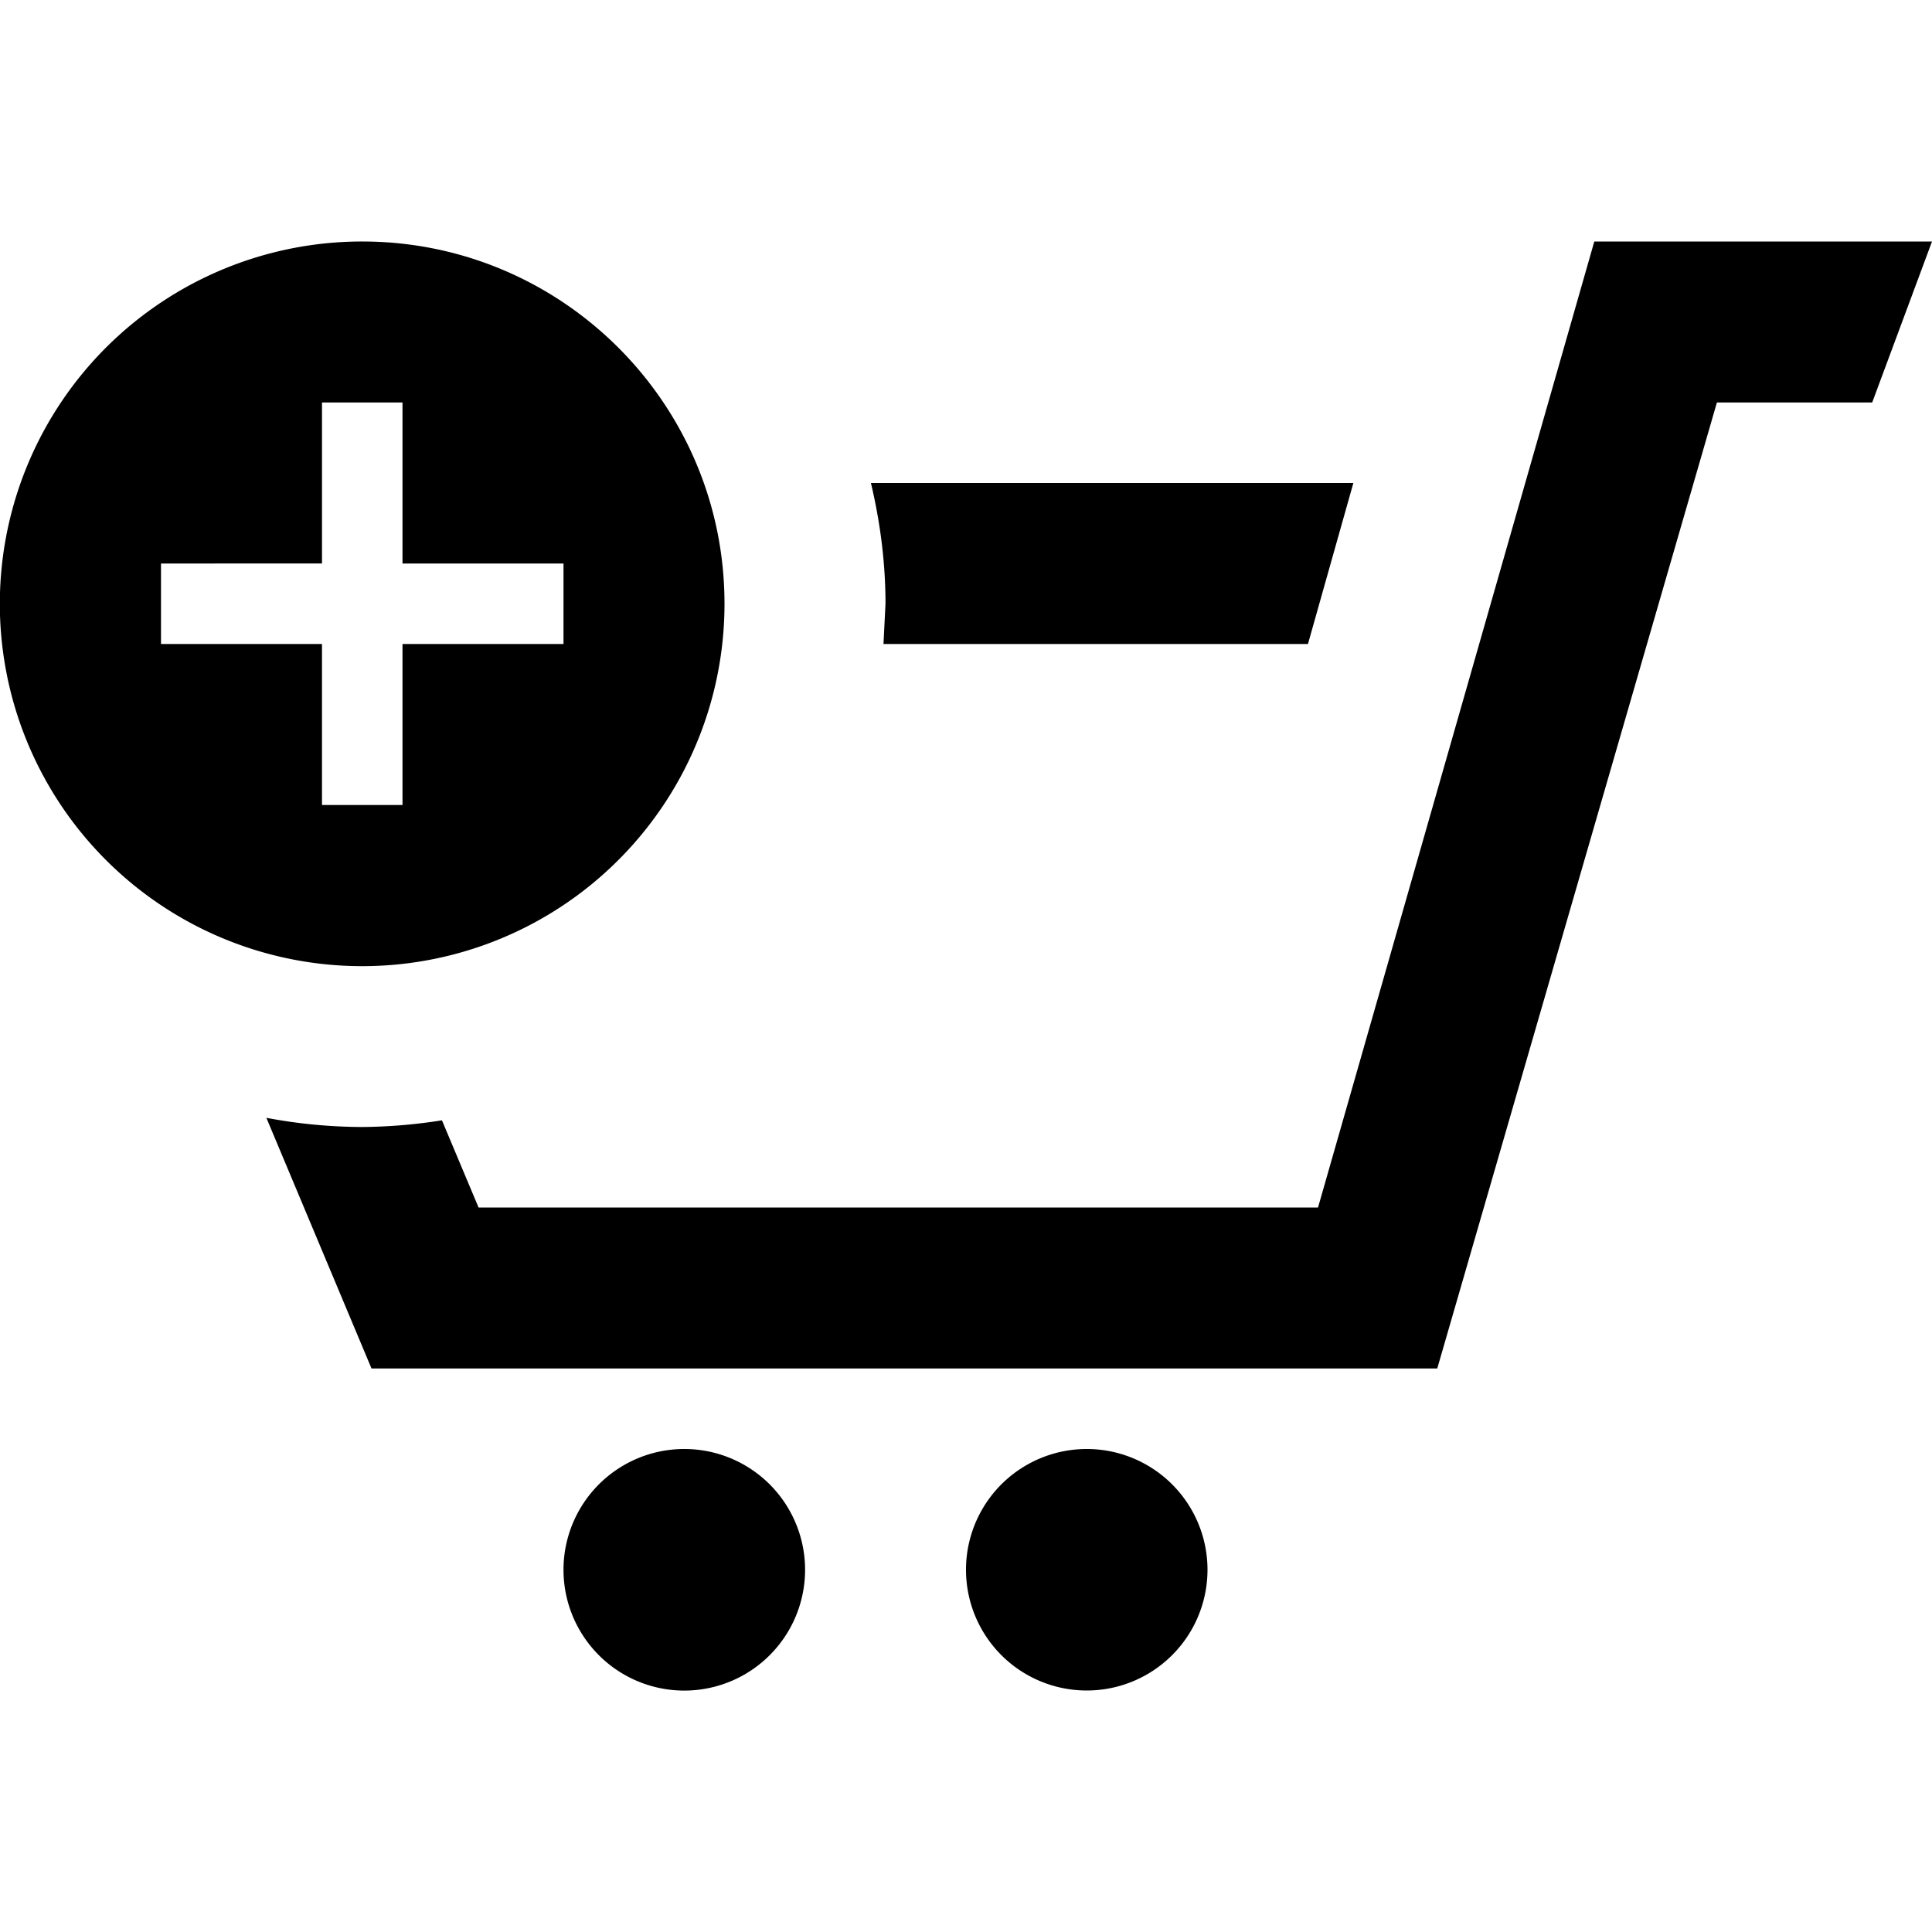 <svg xmlns="http://www.w3.org/2000/svg" width="24" height="24"><path d="M10.975 8L11 7.5c0-.517-.067-1.018-.181-1.5h5.993l-.564 2h-5.273zM8.5 18a1.5 1.5 0 10.001 3.001A1.5 1.5 0 008.5 18zM19.805 3l-3.432 12H5.945l-.455-1.083A6.59 6.59 0 014.5 14a6.49 6.49 0 01-1.191-.114L4.615 17h13.239l3.474-12h1.929L24 3h-4.195zM13.5 18a1.5 1.5 0 100 3 1.5 1.5 0 000-3zM9 7.5A4.501 4.501 0 114.5 3C6.982 3 9 5.015 9 7.5zM7 7H5V5H4v2H2v1h2v2h1V8h2V7z" fill="currentColor"/></svg>
